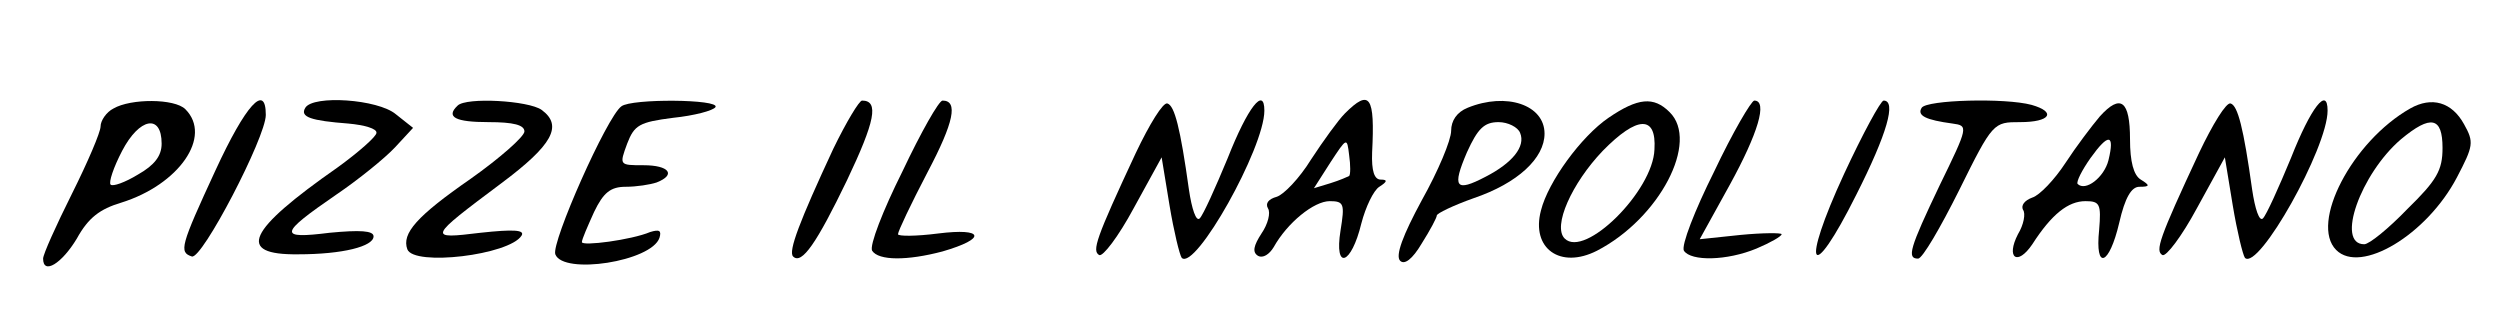 <?xml version="1.0" standalone="no"?>
<!DOCTYPE svg PUBLIC "-//W3C//DTD SVG 20010904//EN"
 "http://www.w3.org/TR/2001/REC-SVG-20010904/DTD/svg10.dtd">
<svg version="1.0" xmlns="http://www.w3.org/2000/svg"
 width="348pt" height="44pt" viewBox="0 0 348 44"
 preserveAspectRatio="xMidYMid meet">

<g transform="translate(0,44) scale(0.1,-0.1)"
fill="#000000" stroke="none">
<path d="M158 289 c-10 -5 -18 -17 -18 -25 0 -8 -18 -50 -40 -94 -22 -44 -40
-84 -40 -90 0 -23 26 -7 47 28 16 29 32 41 62 50 80 25 127 92 89 130 -15 15
-76 15 -100 1z m67 -49 c0 -17 -10 -30 -33 -43 -18 -11 -35 -17 -38 -14 -3 3
4 24 16 47 24 46 55 52 55 10z"/>
<path d="M300 203 c-49 -106 -51 -114 -33 -120 14 -5 103 166 103 197 0 45
-28 14 -70 -77z"/>
<path d="M425 290 c-8 -13 8 -18 60 -22 22 -2 40 -7 39 -13 0 -5 -25 -27 -54
-48 -126 -88 -142 -122 -55 -121 62 0 105 11 105 25 0 8 -19 9 -61 5 -72 -9
-71 -2 9 53 31 21 68 51 82 66 l25 27 -24 19 c-25 21 -115 27 -126 9z"/>
<path d="M637 293 c-17 -16 -3 -23 43 -23 35 0 50 -4 50 -13 0 -7 -34 -37 -75
-66 -75 -52 -96 -76 -88 -98 9 -24 142 -8 159 19 5 8 -11 9 -57 4 -74 -9 -74
-8 29 69 71 53 86 80 56 102 -18 13 -105 18 -117 6z"/>
<path d="M865 292 c-20 -14 -98 -190 -92 -206 11 -29 134 -10 145 23 3 10 0
12 -13 8 -26 -11 -95 -20 -95 -14 0 4 8 22 17 42 13 27 23 35 44 35 15 0 34 3
43 6 28 11 17 24 -18 24 -34 0 -34 0 -23 30 10 26 17 30 64 36 29 3 56 10 59
15 6 11 -117 12 -131 1z"/>
<path d="M1160 233 c-47 -101 -63 -143 -56 -150 12 -12 33 19 75 106 39 82 45
111 21 111 -4 0 -22 -30 -40 -67z"/>
<path d="M1256 201 c-27 -54 -46 -103 -42 -110 9 -14 49 -14 98 -1 62 18 58
33 -6 25 -31 -4 -56 -4 -56 -1 0 4 18 42 41 86 37 70 43 100 21 100 -5 0 -30
-44 -56 -99z"/>
<path d="M1581 227 c-56 -120 -61 -136 -51 -142 5 -3 27 26 48 65 l39 71 11
-67 c6 -36 14 -69 17 -73 19 -18 115 153 115 205 0 34 -23 5 -51 -66 -17 -41
-34 -79 -39 -84 -5 -5 -11 13 -15 40 -12 86 -20 117 -30 120 -6 2 -25 -29 -44
-69z"/>
<path d="M1872 282 c-9 -9 -30 -38 -47 -64 -16 -26 -38 -49 -48 -52 -11 -3
-16 -9 -12 -16 4 -6 0 -22 -9 -35 -11 -17 -13 -26 -5 -31 7 -4 16 2 22 12 19
34 56 64 78 64 20 0 21 -4 15 -41 -9 -56 15 -48 29 10 6 23 17 46 25 51 11 7
12 10 2 10 -9 0 -13 12 -12 38 4 78 -3 89 -38 54z m6 -87 c-2 -1 -13 -6 -26
-10 l-23 -7 23 36 c23 35 23 35 26 10 2 -14 2 -27 0 -29z"/>
<path d="M2043 290 c-15 -6 -23 -18 -23 -32 0 -13 -18 -56 -41 -97 -26 -48
-37 -77 -30 -84 6 -6 17 2 30 24 12 19 21 36 21 39 0 3 23 14 51 24 62 21 99
56 99 90 0 40 -53 58 -107 36z m73 -35 c8 -19 -11 -42 -48 -61 -42 -22 -47
-15 -26 34 15 33 24 42 44 42 13 0 27 -7 30 -15z"/>
<path d="M2239 276 c-38 -26 -84 -89 -94 -129 -14 -53 27 -82 78 -56 87 45
143 152 101 193 -22 22 -44 20 -85 -8z m64 -44 c-2 -58 -97 -152 -125 -124
-17 17 10 77 53 122 48 49 75 50 72 2z"/>
<path d="M2386 201 c-27 -54 -46 -103 -42 -110 10 -15 60 -14 101 3 19 8 35
17 35 20 0 2 -26 2 -57 -1 l-57 -6 42 76 c39 71 53 117 34 117 -4 0 -30 -44
-56 -99z"/>
<path d="M2567 198 c-61 -132 -47 -157 17 -29 43 85 56 131 38 131 -4 0 -29
-46 -55 -102z"/>
<path d="M2675 290 c-7 -11 6 -17 43 -22 22 -3 22 -4 -18 -86 -42 -88 -46
-102 -30 -102 6 0 31 43 57 95 47 95 48 95 85 95 42 0 51 14 16 24 -37 10
-146 7 -153 -4z"/>
<path d="M2923 278 c-11 -13 -33 -42 -48 -65 -15 -23 -36 -45 -46 -48 -11 -4
-16 -11 -13 -17 4 -5 1 -21 -7 -34 -17 -33 -1 -45 20 -14 27 42 50 60 74 60
20 0 22 -4 19 -40 -6 -57 14 -50 28 10 8 35 17 50 28 50 15 0 15 2 2 10 -10 6
-15 25 -15 56 0 54 -13 64 -42 32z m12 -61 c-6 -24 -32 -44 -43 -33 -2 3 6 19
18 36 25 35 34 34 25 -3z"/>
<path d="M3061 227 c-56 -120 -61 -136 -51 -142 5 -3 27 26 48 65 l39 71 11
-67 c6 -36 14 -69 17 -73 19 -18 115 153 115 205 0 34 -23 5 -51 -66 -17 -41
-34 -79 -39 -84 -5 -5 -11 13 -15 40 -12 86 -20 117 -30 120 -6 2 -25 -29 -44
-69z"/>
<path d="M3355 289 c-81 -46 -140 -160 -103 -197 34 -34 126 21 168 101 23 44
24 49 10 74 -17 31 -45 39 -75 22z m45 -55 c0 -31 -8 -45 -49 -85 -26 -27 -53
-49 -60 -49 -40 0 -5 98 51 146 42 35 58 31 58 -12z"/>
</g>
</svg>
